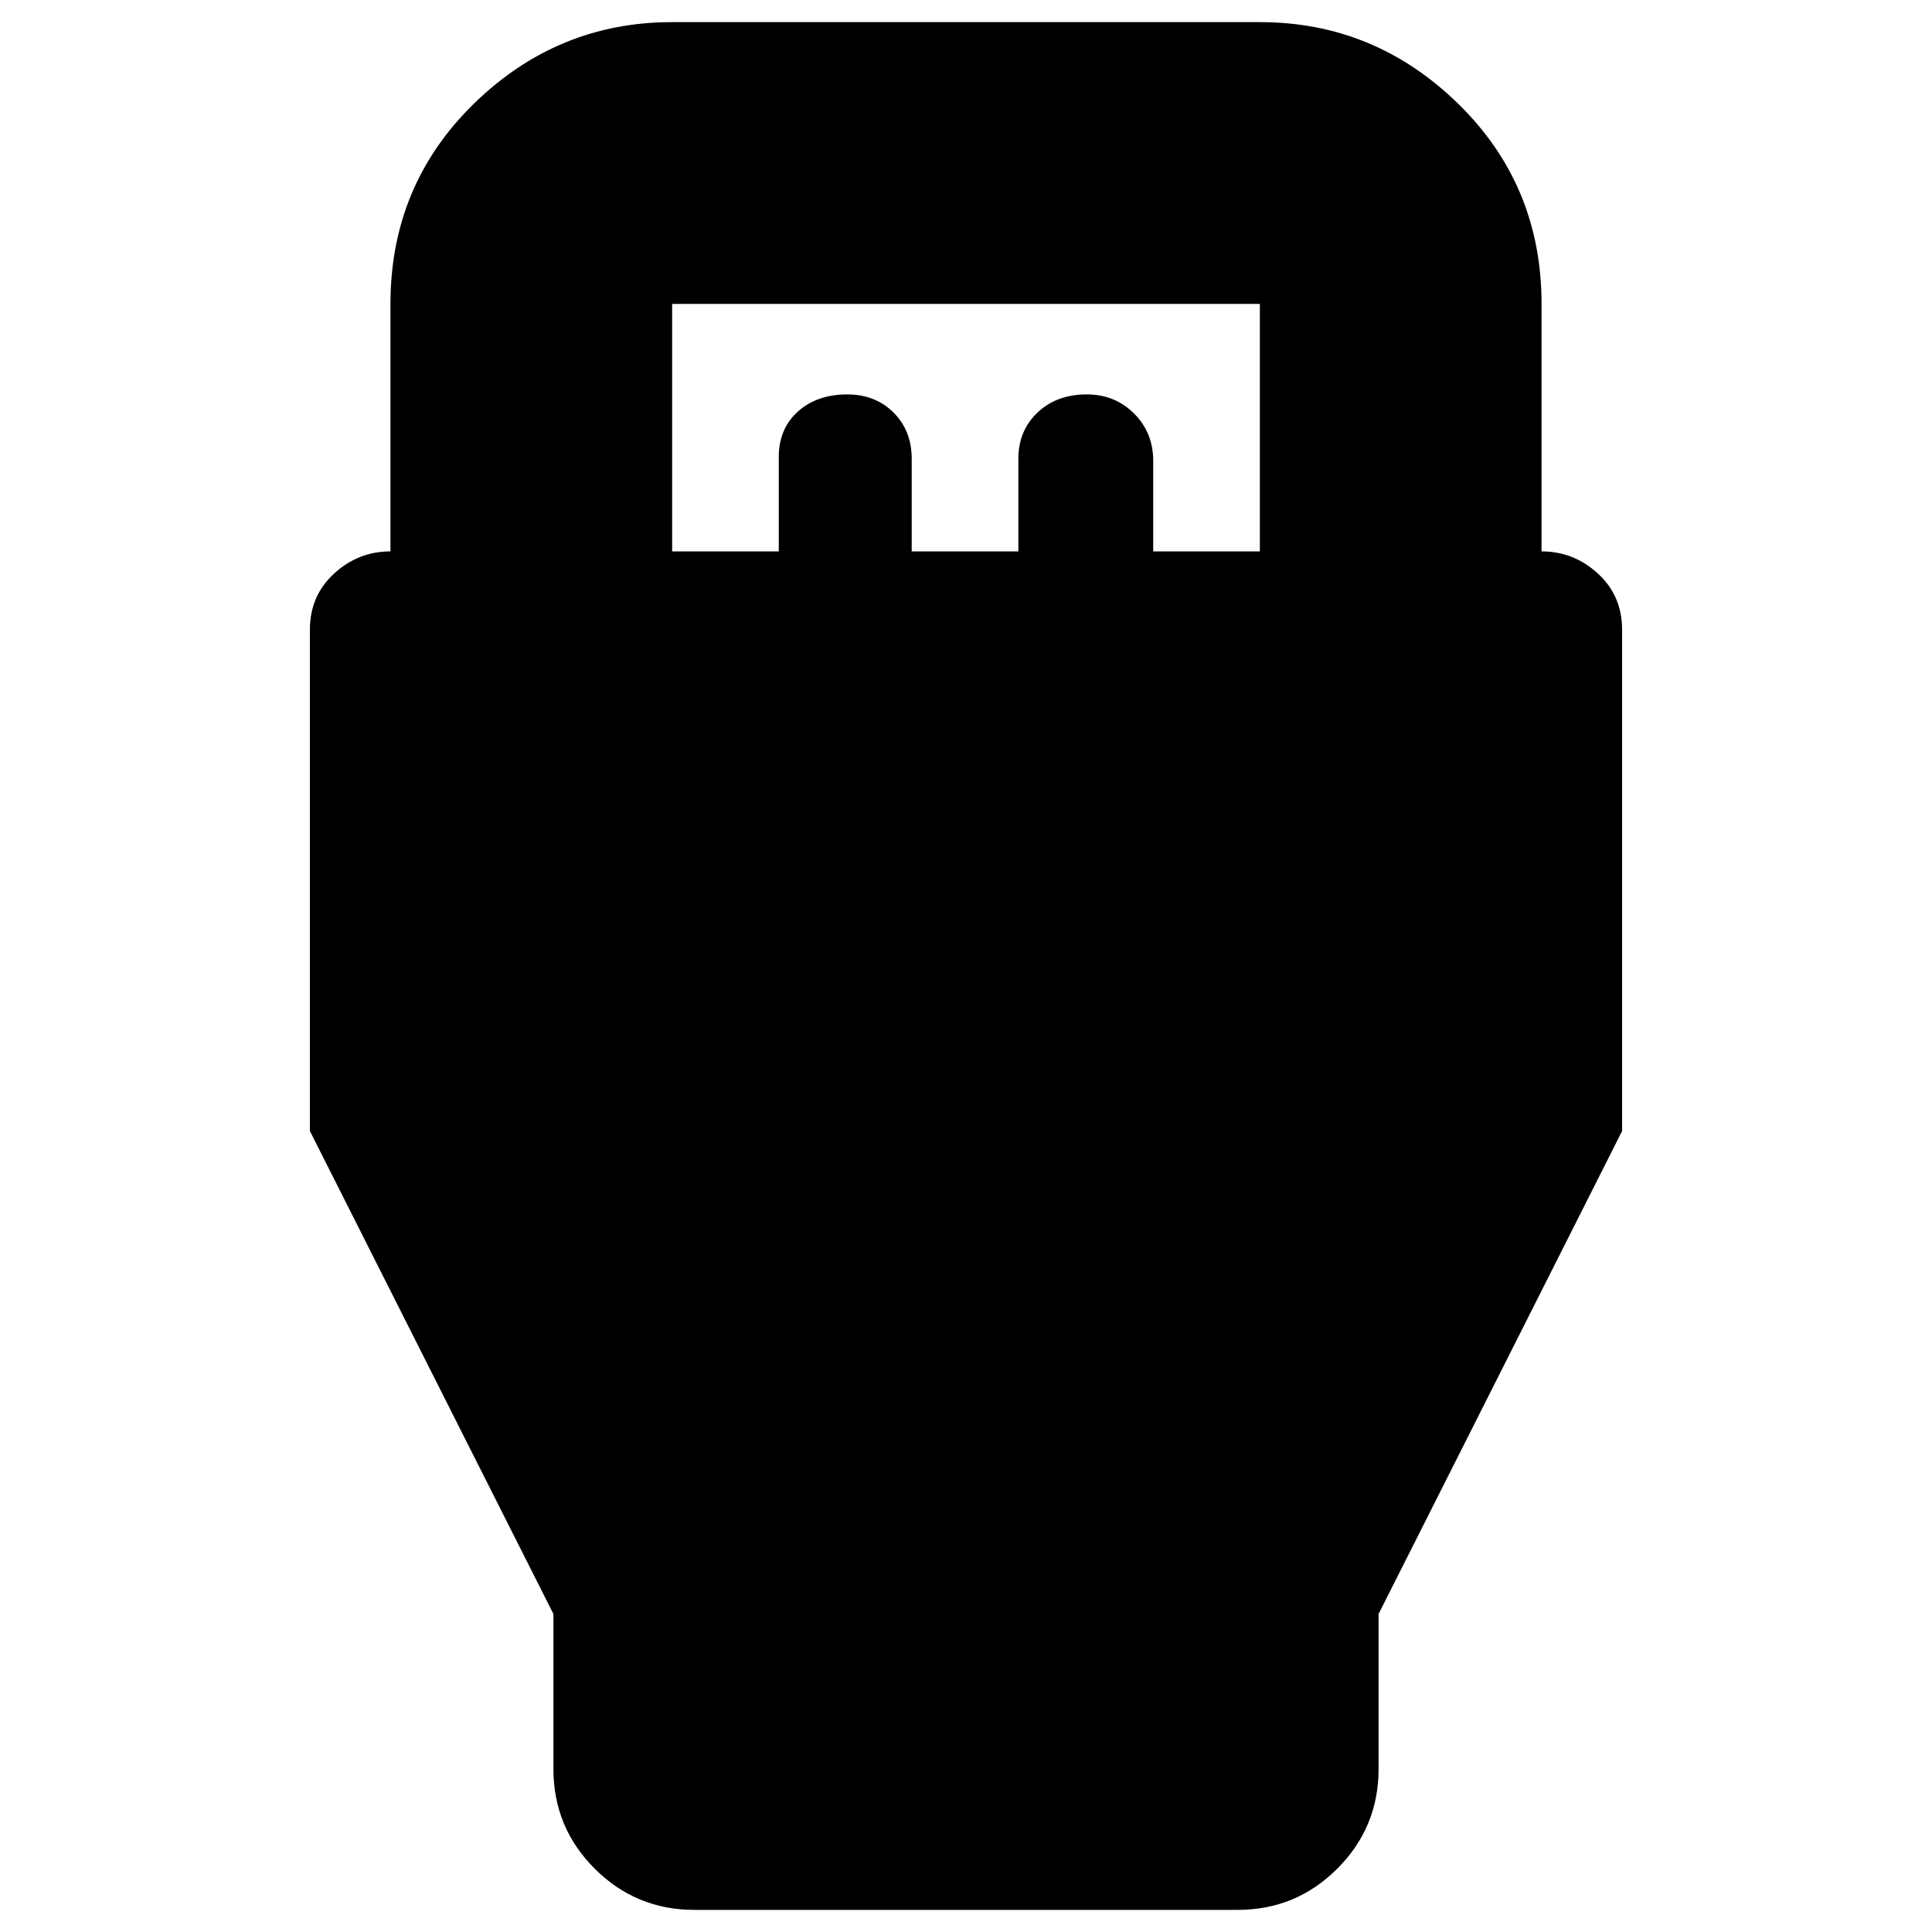 <svg xmlns="http://www.w3.org/2000/svg" height="20" width="20"><path d="m5.729 16.708-2.521-5V6.521q0-.354.25-.583.25-.23.584-.23V3.146q0-1.229.864-2.073.865-.844 2.052-.844h6.084q1.187 0 2.052.844.864.844.864 2.073v2.562q.334 0 .584.23.25.229.25.583v5.187l-2.521 5v1.604q0 .605-.427 1.032-.427.427-1.032.427H7.188q-.605 0-1.032-.427-.427-.427-.427-1.032Zm1.229-11h1.104v-.979q0-.291.198-.469.198-.177.511-.177.291 0 .479.188.188.187.188.479v.958h1.104V4.75q0-.292.198-.479.198-.188.51-.188.292 0 .49.198t.198.49v.937h1.104V3.146H6.958Z"/></svg>